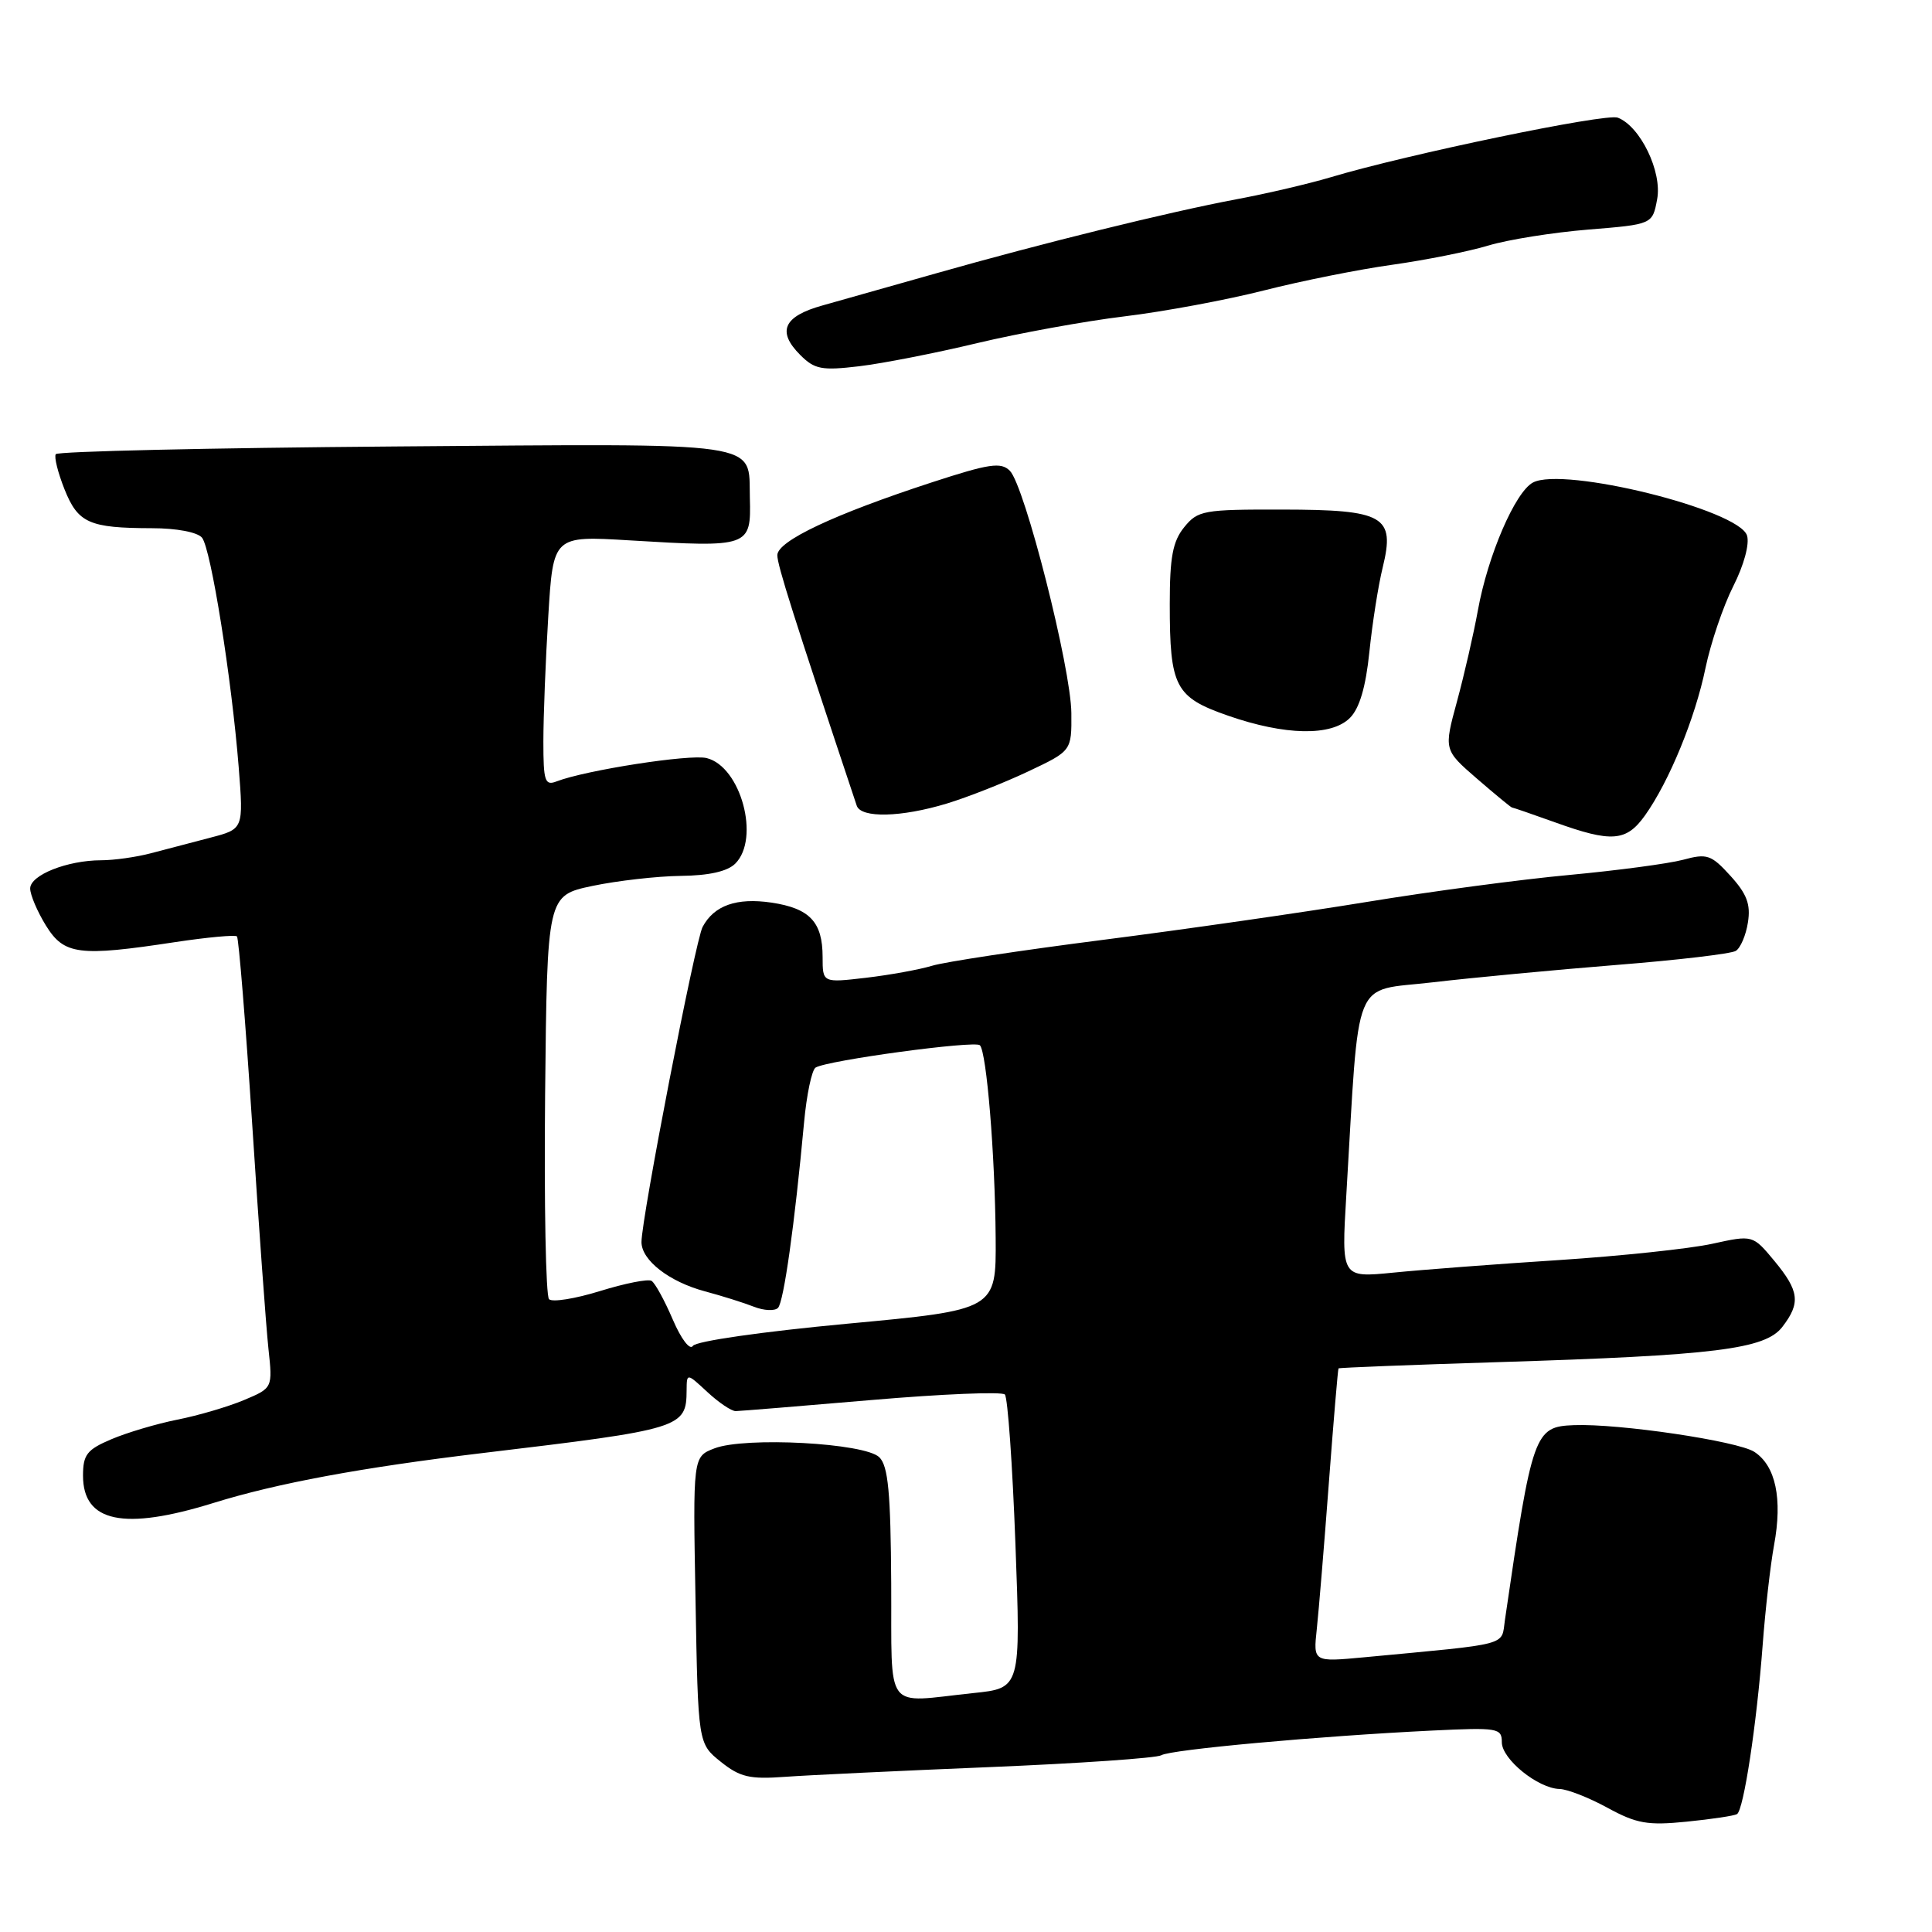 <?xml version="1.0" encoding="UTF-8" standalone="no"?>
<!DOCTYPE svg PUBLIC "-//W3C//DTD SVG 1.1//EN" "http://www.w3.org/Graphics/SVG/1.1/DTD/svg11.dtd" >
<svg xmlns="http://www.w3.org/2000/svg" xmlns:xlink="http://www.w3.org/1999/xlink" version="1.1" viewBox="0 0 256 256">
 <g >
 <path fill="currentColor"
d=" M 230.16 240.38 C 231.04 239.86 232.77 228.50 233.56 218.00 C 233.91 213.32 234.59 207.36 235.07 204.75 C 236.21 198.59 235.29 194.23 232.46 192.38 C 230.27 190.95 214.53 188.61 208.56 188.84 C 203.31 189.04 203.04 189.79 199.41 214.66 C 198.90 218.14 200.36 217.75 180.75 219.60 C 174.01 220.23 174.01 220.23 174.48 215.87 C 174.74 213.46 175.46 204.75 176.08 196.50 C 176.70 188.25 177.28 181.42 177.36 181.32 C 177.45 181.22 186.97 180.85 198.51 180.49 C 227.27 179.60 233.90 178.78 236.17 175.82 C 238.61 172.65 238.42 171.07 235.10 167.06 C 232.25 163.63 232.25 163.63 226.87 164.81 C 223.92 165.46 214.75 166.43 206.50 166.97 C 198.25 167.50 188.40 168.25 184.62 168.63 C 177.74 169.31 177.74 169.31 178.39 158.41 C 180.17 128.62 179.03 131.44 189.86 130.16 C 195.16 129.54 206.11 128.51 214.19 127.86 C 222.27 127.22 229.39 126.38 230.00 126.00 C 230.62 125.62 231.35 123.92 231.61 122.22 C 231.99 119.83 231.47 118.45 229.30 116.06 C 226.74 113.25 226.20 113.06 223.00 113.93 C 221.07 114.44 214.32 115.34 208.00 115.93 C 201.68 116.51 189.58 118.12 181.12 119.51 C 172.66 120.90 156.91 123.16 146.12 124.54 C 135.33 125.92 125.15 127.46 123.50 127.97 C 121.85 128.47 117.91 129.19 114.75 129.56 C 109.00 130.23 109.00 130.23 109.00 126.81 C 109.00 122.17 107.30 120.36 102.22 119.60 C 97.61 118.92 94.62 119.97 93.10 122.82 C 92.14 124.60 85.00 161.43 85.00 164.58 C 85.00 166.99 88.67 169.84 93.41 171.11 C 95.66 171.71 98.58 172.63 99.90 173.15 C 101.22 173.67 102.66 173.74 103.09 173.30 C 103.85 172.52 105.29 162.29 106.54 148.76 C 106.88 145.05 107.57 141.77 108.07 141.46 C 109.61 140.50 129.18 137.85 129.84 138.50 C 130.73 139.40 131.85 152.97 131.93 164.03 C 132.00 173.56 132.00 173.56 112.25 175.40 C 101.02 176.45 92.20 177.71 91.81 178.34 C 91.42 178.96 90.25 177.43 89.14 174.83 C 88.05 172.29 86.79 169.99 86.33 169.72 C 85.87 169.44 82.81 170.05 79.51 171.07 C 76.22 172.09 73.18 172.58 72.75 172.15 C 72.32 171.72 72.09 159.51 72.23 145.01 C 72.50 118.66 72.50 118.66 78.50 117.39 C 81.80 116.70 87.06 116.10 90.18 116.06 C 93.94 116.02 96.39 115.47 97.43 114.43 C 100.75 111.11 98.17 101.58 93.64 100.45 C 91.46 99.90 77.61 102.05 73.75 103.54 C 72.20 104.14 72.00 103.52 72.00 98.26 C 72.00 94.99 72.29 87.51 72.65 81.65 C 73.30 70.99 73.30 70.99 83.40 71.60 C 99.35 72.56 99.53 72.49 99.36 65.97 C 99.16 58.38 101.89 58.78 52.21 59.16 C 27.79 59.35 7.62 59.81 7.39 60.18 C 7.15 60.56 7.68 62.65 8.55 64.84 C 10.34 69.31 11.81 69.97 20.13 69.99 C 23.41 69.99 26.18 70.52 26.77 71.25 C 27.95 72.71 30.69 89.87 31.63 101.67 C 32.27 109.85 32.27 109.85 27.89 110.99 C 25.47 111.62 21.93 112.55 20.00 113.06 C 18.07 113.57 15.10 113.99 13.40 113.99 C 8.91 114.00 4.00 115.95 4.00 117.73 C 4.00 118.57 4.94 120.78 6.08 122.63 C 8.49 126.53 10.44 126.78 23.24 124.83 C 27.50 124.19 31.18 123.85 31.40 124.08 C 31.63 124.31 32.54 135.53 33.42 149.00 C 34.29 162.47 35.26 175.84 35.57 178.71 C 36.13 183.92 36.13 183.92 32.32 185.52 C 30.22 186.40 26.25 187.57 23.50 188.11 C 20.75 188.66 16.81 189.83 14.75 190.71 C 11.52 192.08 11.00 192.75 11.00 195.53 C 11.00 201.71 16.39 202.84 28.25 199.16 C 36.71 196.53 47.94 194.45 64.00 192.53 C 90.39 189.38 90.95 189.20 90.98 184.21 C 91.00 181.92 91.00 181.92 93.74 184.46 C 95.25 185.86 96.93 186.99 97.49 186.98 C 98.05 186.97 106.14 186.31 115.48 185.51 C 124.82 184.71 132.77 184.38 133.15 184.78 C 133.53 185.18 134.16 194.09 134.55 204.59 C 135.26 223.69 135.26 223.69 128.98 224.34 C 116.98 225.60 118.19 227.20 118.09 209.79 C 118.02 197.78 117.69 194.26 116.52 193.10 C 114.63 191.20 98.71 190.35 94.66 191.92 C 91.81 193.02 91.81 193.02 92.16 212.02 C 92.50 231.03 92.50 231.03 95.50 233.44 C 98.05 235.48 99.33 235.78 104.00 235.44 C 107.03 235.22 119.23 234.64 131.13 234.15 C 143.03 233.66 153.27 232.95 153.88 232.58 C 155.08 231.83 174.76 230.04 189.75 229.31 C 198.48 228.89 199.00 228.97 199.00 230.86 C 199.00 233.10 203.80 236.98 206.65 237.05 C 207.67 237.07 210.53 238.19 213.00 239.54 C 216.87 241.65 218.33 241.90 223.50 241.38 C 226.80 241.05 229.80 240.60 230.16 240.38 Z  M 217.97 108.05 C 221.18 103.54 224.62 95.16 225.99 88.50 C 226.68 85.20 228.33 80.33 229.66 77.69 C 231.08 74.89 231.84 72.08 231.49 70.96 C 230.40 67.53 207.15 61.78 203.12 63.94 C 200.76 65.20 197.14 73.62 195.83 80.86 C 195.27 83.96 194.02 89.40 193.06 92.94 C 191.31 99.37 191.31 99.37 195.72 103.19 C 198.14 105.28 200.22 107.00 200.35 107.00 C 200.47 107.00 203.03 107.88 206.04 108.96 C 213.56 111.67 215.49 111.52 217.97 108.05 Z  M 125.47 106.47 C 128.20 105.64 133.03 103.74 136.22 102.23 C 142.00 99.50 142.00 99.50 141.96 94.50 C 141.92 88.54 135.78 64.35 133.81 62.38 C 132.63 61.20 131.09 61.43 123.46 63.92 C 110.51 68.15 103.00 71.69 103.00 73.57 C 103.00 74.89 105.09 81.49 113.52 106.75 C 114.08 108.43 119.41 108.31 125.47 106.47 Z  M 178.87 95.13 C 180.14 93.86 180.97 91.05 181.45 86.38 C 181.84 82.60 182.63 77.55 183.22 75.17 C 184.88 68.37 183.44 67.54 169.90 67.52 C 159.46 67.50 158.72 67.63 156.91 69.86 C 155.39 71.74 155.00 73.83 155.00 80.05 C 155.00 91.03 155.71 92.38 162.69 94.82 C 170.29 97.47 176.42 97.58 178.87 95.13 Z  M 129.50 45.46 C 135.00 44.15 143.78 42.55 149.00 41.92 C 154.22 41.29 162.55 39.74 167.50 38.48 C 172.45 37.22 180.10 35.69 184.50 35.08 C 188.90 34.46 194.63 33.32 197.23 32.53 C 199.83 31.75 205.79 30.80 210.46 30.42 C 218.96 29.73 218.96 29.73 219.58 26.40 C 220.27 22.77 217.35 16.73 214.36 15.59 C 212.79 14.98 186.44 20.45 176.31 23.49 C 173.46 24.34 167.84 25.66 163.81 26.41 C 154.88 28.09 138.07 32.23 124.00 36.23 C 118.22 37.87 111.47 39.78 109.00 40.47 C 103.82 41.91 102.91 43.91 106.04 47.04 C 107.94 48.94 108.88 49.12 113.85 48.53 C 116.96 48.16 124.00 46.78 129.50 45.46 Z "/>
</g>
</svg>